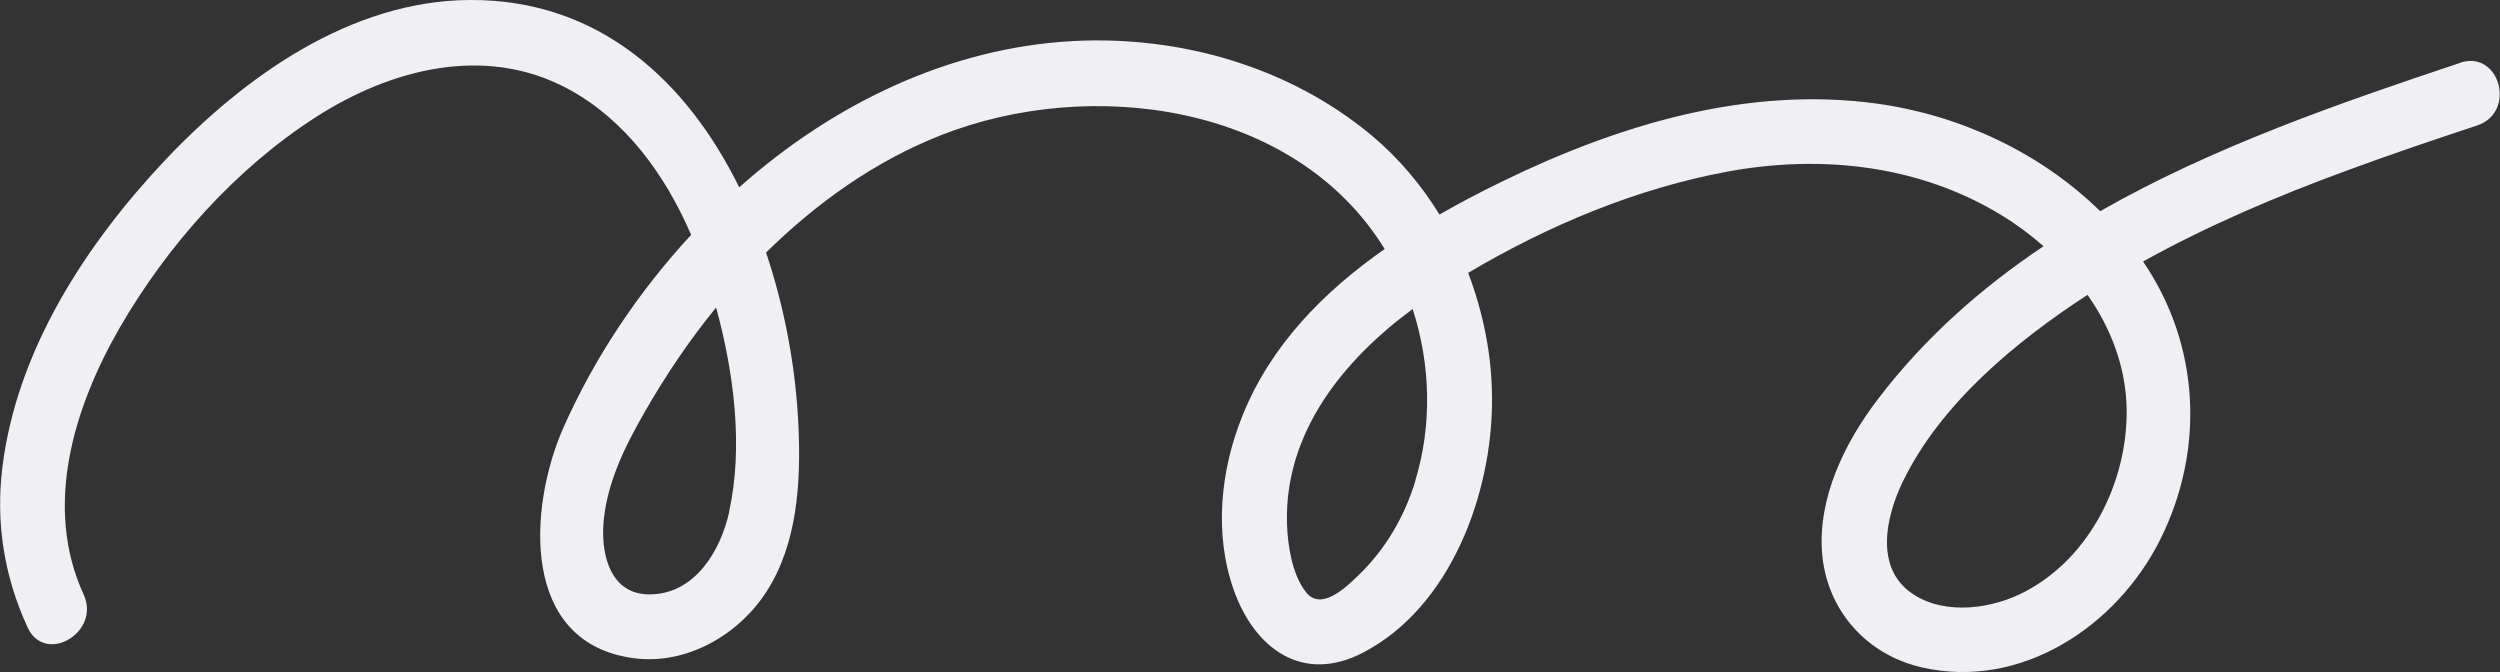 <?xml version="1.0" encoding="UTF-8"?><svg id="Layer_2" xmlns="http://www.w3.org/2000/svg" viewBox="0 0 134.13 36.06"><rect x="0" y="0" width="134.13" height="36.06" fill="#333333" stroke="none"/><defs><style>.cls-1{fill:#efeff4;stroke-width:0px;}</style></defs><g id="Scribbles"><path class="cls-1" d="M132,3.37c-6.5,2.17-13.28,4.51-19.32,7.96-3.22-3.15-7.51-5.15-11.97-5.77-6.95-.96-13.88,1.14-20.08,4.16-1.14.55-2.28,1.15-3.4,1.79-.97-1.58-2.18-3.02-3.62-4.23-4.43-3.7-10.28-5.37-16-5.08-6.69.35-12.92,3.38-17.95,7.85C36.86,4.36,32.14-.05,25.19,0c-6.38.04-12.08,4.11-16.3,8.56C4.62,13.08.91,18.77.13,25.05c-.37,2.99.09,5.87,1.35,8.61.94,2.04,3.94.27,3.01-1.76-2.18-4.73-.52-10.06,1.94-14.33,2.56-4.42,6.21-8.52,10.52-11.29,4.02-2.58,9.07-3.9,13.51-1.52,3.11,1.67,5.24,4.64,6.62,7.84-2.85,3.08-5.2,6.62-6.85,10.34-1.88,4.25-2.36,11.61,3.83,12.38,2.79.35,5.57-1.26,7.06-3.57,1.67-2.59,1.85-5.87,1.72-8.86-.13-3-.7-6.25-1.74-9.34,2.7-2.66,5.84-4.9,9.37-6.29,8.02-3.17,19.01-1.72,23.82,6.1-3.27,2.29-6.1,5.15-7.62,8.92-1.19,2.93-1.55,6.36-.47,9.39,1.11,3.12,3.68,5.03,6.92,3.35,4.73-2.45,6.95-8.58,6.93-13.6,0-2.32-.46-4.62-1.28-6.78,4.3-2.55,9.06-4.54,13.95-5.44,5.03-.92,10.27-.34,14.67,2.35.79.48,1.54,1.04,2.25,1.66-3.36,2.25-6.4,4.93-8.92,8.25-1.75,2.3-3.2,5.26-2.96,8.23.25,3.03,2.36,5.42,5.32,6.11,5.34,1.24,10.5-2.19,12.83-6.87,2.4-4.82,2.12-10.44-.93-14.9,3.48-1.93,7.15-3.49,10.88-4.86,2.33-.86,4.69-1.66,7.05-2.44,2.12-.71,1.21-4.08-.93-3.36ZM39.13,27.44c-.46,2.09-1.83,4.43-4.26,4.45-2.06.02-2.6-2.01-2.5-3.7.14-2.2,1.14-4.2,2.21-6.07,1.13-1.97,2.4-3.86,3.84-5.62.97,3.53,1.46,7.5.7,10.94ZM75.94,25.79c-.58,1.92-1.6,3.67-3.05,5.07-.69.67-2.02,1.95-2.83.9-.74-.95-.97-2.49-1.01-3.65-.15-4.88,3-8.77,6.74-11.53.97,2.97,1.05,6.24.14,9.22ZM108.69,31.72c-1.75.94-4.28,1.31-6.03.17-2.11-1.37-1.49-4.16-.56-6.07,2.03-4.17,6.05-7.5,9.9-10,1.27,1.81,2.07,3.91,2.1,6.17.04,3.85-1.95,7.89-5.41,9.73Z"/></g></svg>